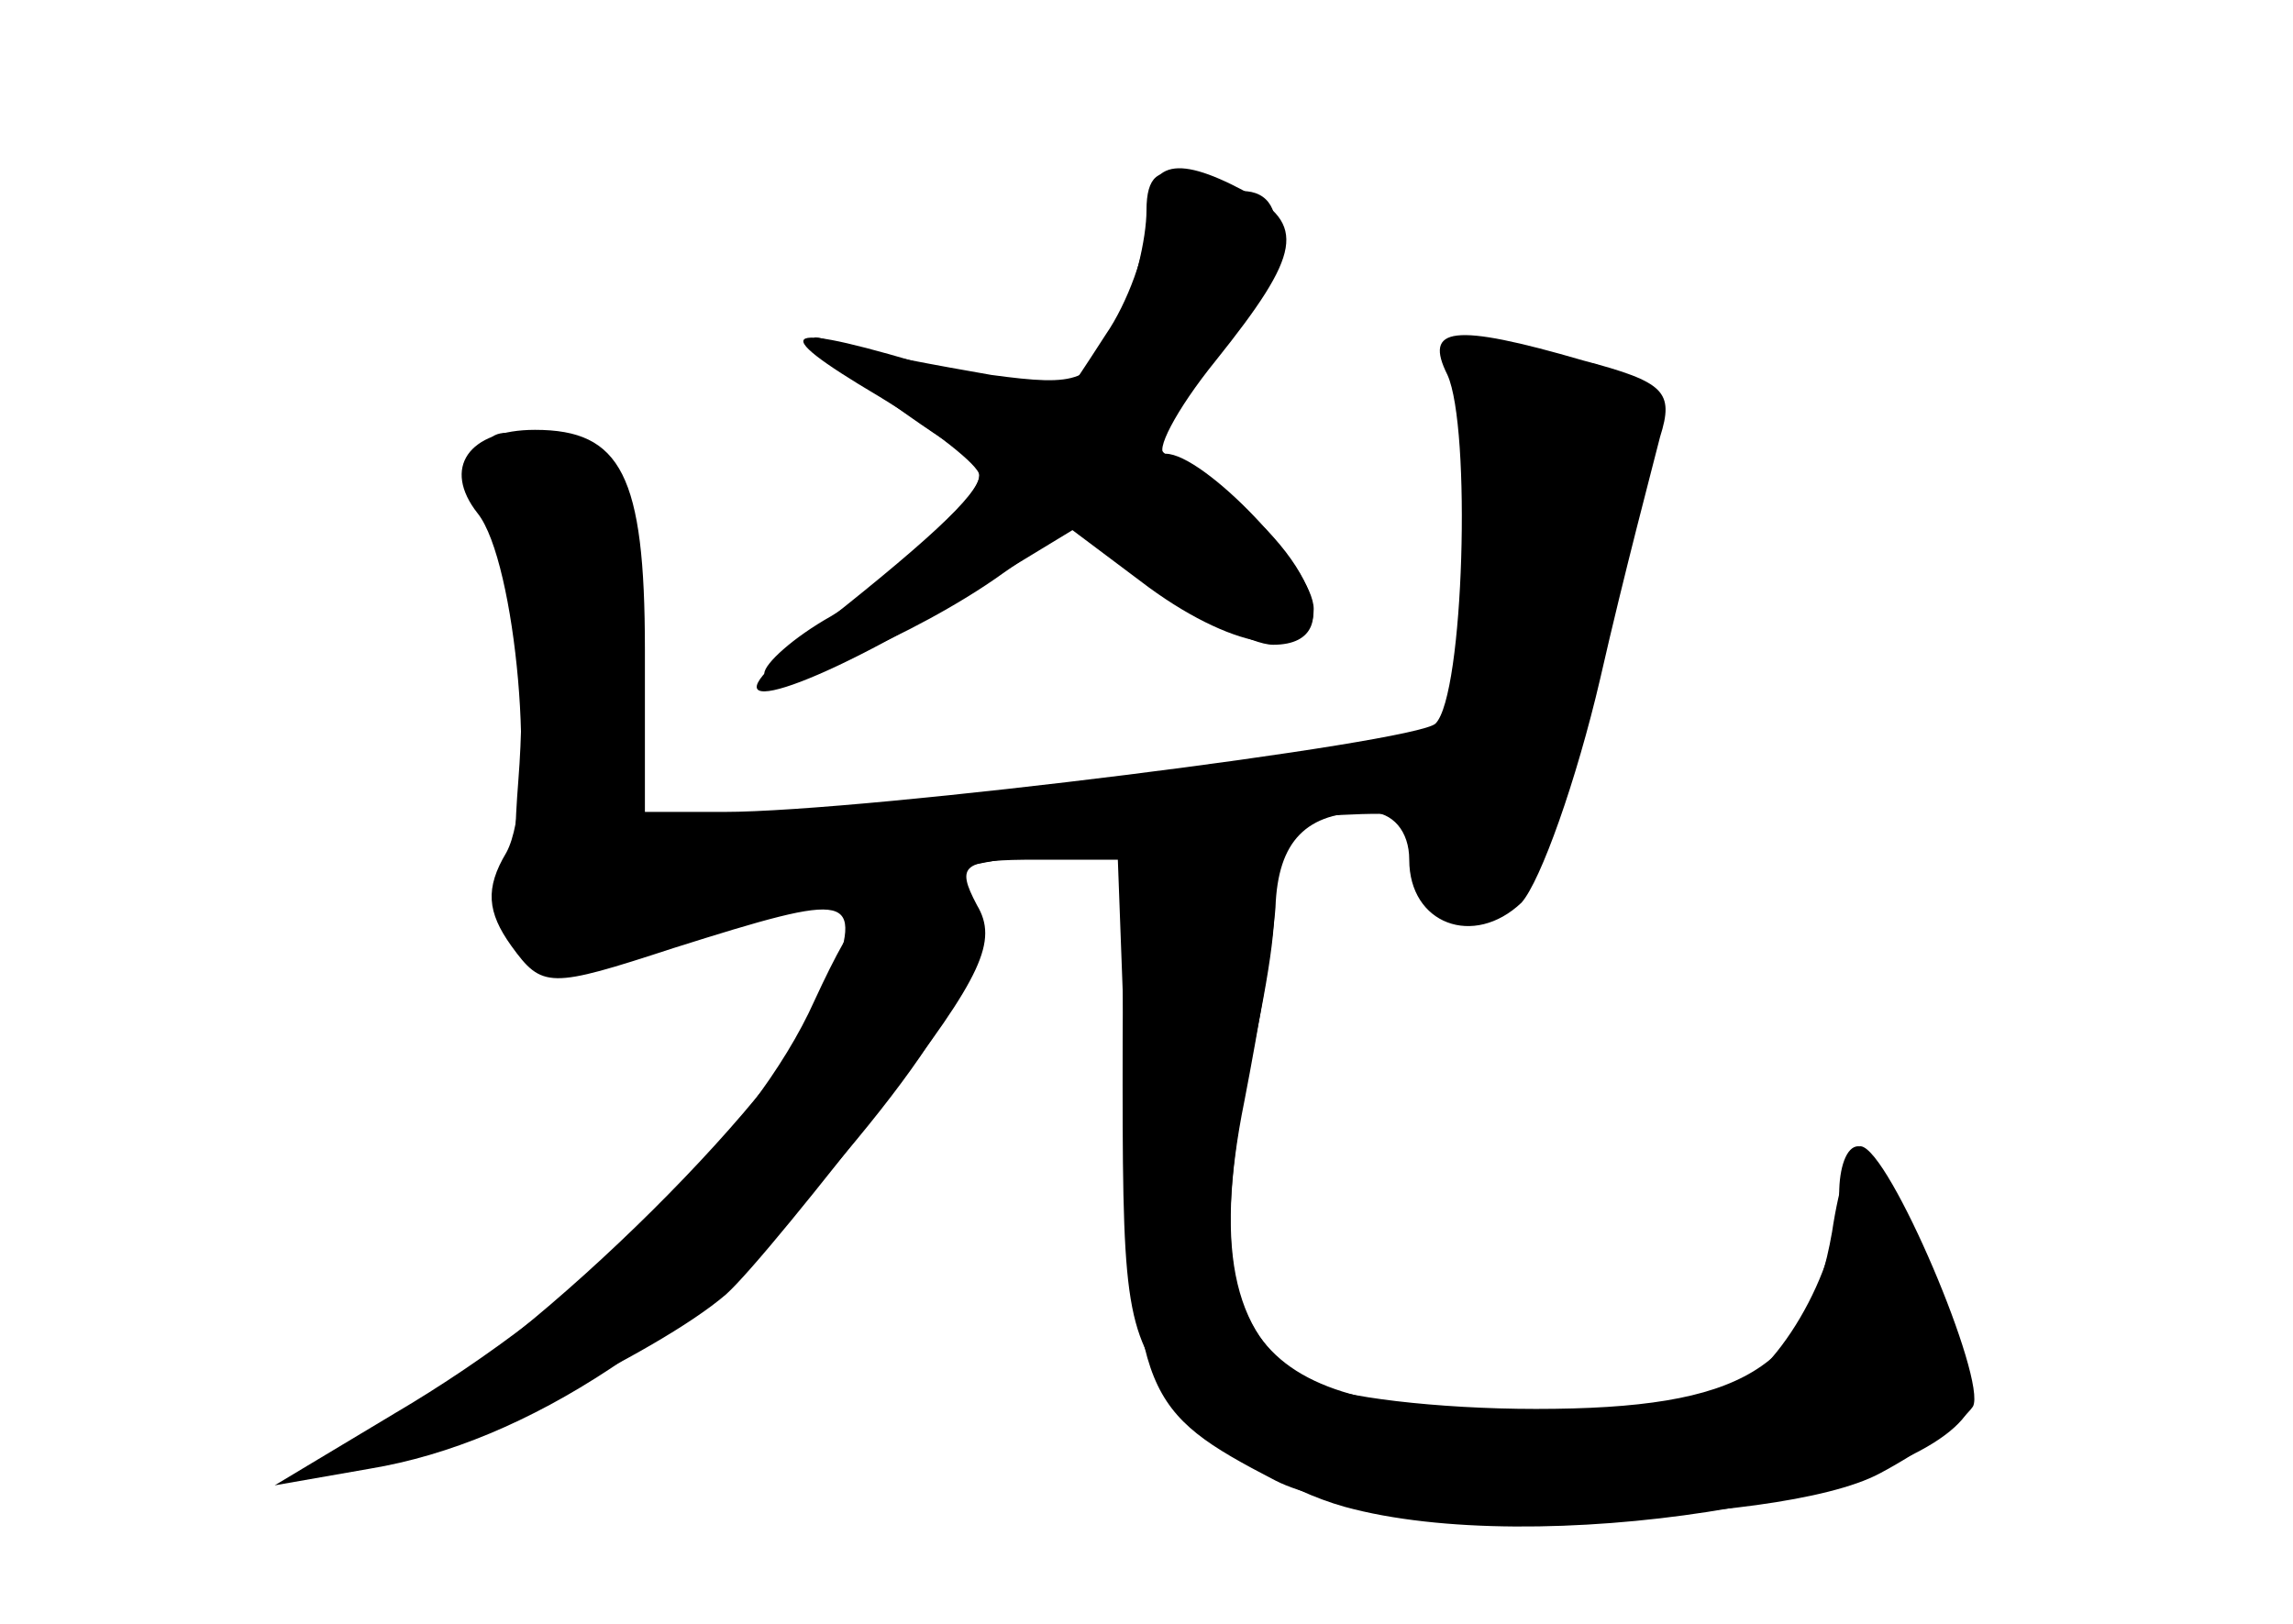 <?xml version="1.0" standalone="no"?>
<!DOCTYPE svg PUBLIC "-//W3C//DTD SVG 20010904//EN"
 "http://www.w3.org/TR/2001/REC-SVG-20010904/DTD/svg10.dtd">
<svg version="1.0" xmlns="http://www.w3.org/2000/svg"
 width="96pt" height="68pt" viewBox="0 0 96 68"
 preserveAspectRatio="xMidYMid meet">
<g transform="translate(0,68) scale(0.1,-0.1)" fill="#000000" stroke="none">
<g id="part-0" class="char-part">
  <path d="M480 592 c0 -12 -5 -33 -12 -48 -11 -24 -16 -26 -53 -21 -23 4 -50 9
-60 12 -19 6 -19 6 0 -10 11 -9 29 -22 40 -29 20 -14 20 -14 0 -36 -11 -12
-32 -29 -47 -38 -16 -9 -28 -20 -28 -24 0 -11 64 16 100 42 l30 21 33 -25 c19
-14 41 -26 50 -26 35 0 12 47 -38 75 -17 10 -16 14 14 47 28 33 34 68 11 68
-5 0 -15 3 -24 6 -11 4 -16 0 -16 -14z"/>
  <path d="M606 523 c10 -22 7 -134 -5 -146 -8 -8 -238 -37 -298 -37 l-33 0 0
68 c0 73 -10 92 -46 92 -28 0 -39 -16 -24 -35 16 -20 25 -118 12 -142 -9 -15
-8 -25 2 -39 13 -18 16 -18 68 -1 76 24 79 23 66 -15 -15 -42 -123 -150 -185
-183 -45 -25 -46 -26 -15 -21 38 7 127 49 156 74 10 9 40 46 67 81 40 52 47
67 38 82 -9 17 -6 19 25 19 l34 0 4 -108 c3 -116 6 -123 62 -152 43 -22 210
-20 253 3 17 9 35 22 39 28 6 11 -35 108 -47 109 -4 0 -9 -16 -12 -36 -10 -57
-37 -74 -124 -74 -41 0 -83 5 -94 11 -32 17 -41 54 -28 118 6 31 12 67 13 81
1 28 13 40 39 40 10 0 17 -8 17 -20 0 -27 27 -37 47 -18 8 9 23 51 33 94 10
44 22 89 25 101 6 19 2 23 -32 32 -55 16 -67 14 -57 -6z"/>
</g>
<g id="part-1" class="char-part">
  <path d="M617 483 c3 -27 1 -64 -4 -83 l-9 -35 -164 -18 c-89 -9 -165 -15
-169 -12 -3 3 -7 38 -9 76 -4 63 -7 72 -28 81 -33 15 -38 6 -24 -38 8 -22 10
-63 7 -101 -6 -76 7 -89 63 -67 76 30 323 67 319 48 -4 -23 3 -34 21 -34 20 0
20 0 55 144 19 76 15 86 -36 86 -25 0 -26 -2 -22 -47z"/>
</g>
<g id="part-2" class="char-part">
  <path d="M480 587 c0 -12 -8 -34 -17 -47 -9 -14 -17 -26 -18 -27 0 -1 -23 4
-50 12 -69 21 -76 18 -27 -11 23 -14 42 -29 42 -33 0 -8 -23 -29 -74 -69 -44
-34 -7 -26 57 12 l56 34 32 -24 c37 -27 69 -31 69 -9 0 17 -46 65 -62 65 -5 0
4 18 21 39 36 45 38 57 12 71 -30 16 -41 12 -41 -13z"/>
</g>
<g id="part-3" class="char-part">
  <path d="M341 261 c-25 -56 -96 -126 -176 -173 l-50 -30 40 7 c66 11 136 57
198 131 60 71 70 106 31 112 -16 2 -25 -8 -43 -47z"/>
</g>
<g id="part-4" class="char-part">
  <path d="M470 226 c0 -98 2 -106 26 -135 15 -18 42 -35 67 -42 80 -22 238 3
261 40 7 10 -35 110 -46 111 -5 0 -8 -9 -8 -20 0 -32 -27 -78 -50 -85 -12 -4
-51 -7 -87 -6 -112 1 -134 32 -108 153 16 78 12 88 -32 88 -22 0 -23 -3 -23
-104z"/>
</g>
</g>
</svg>